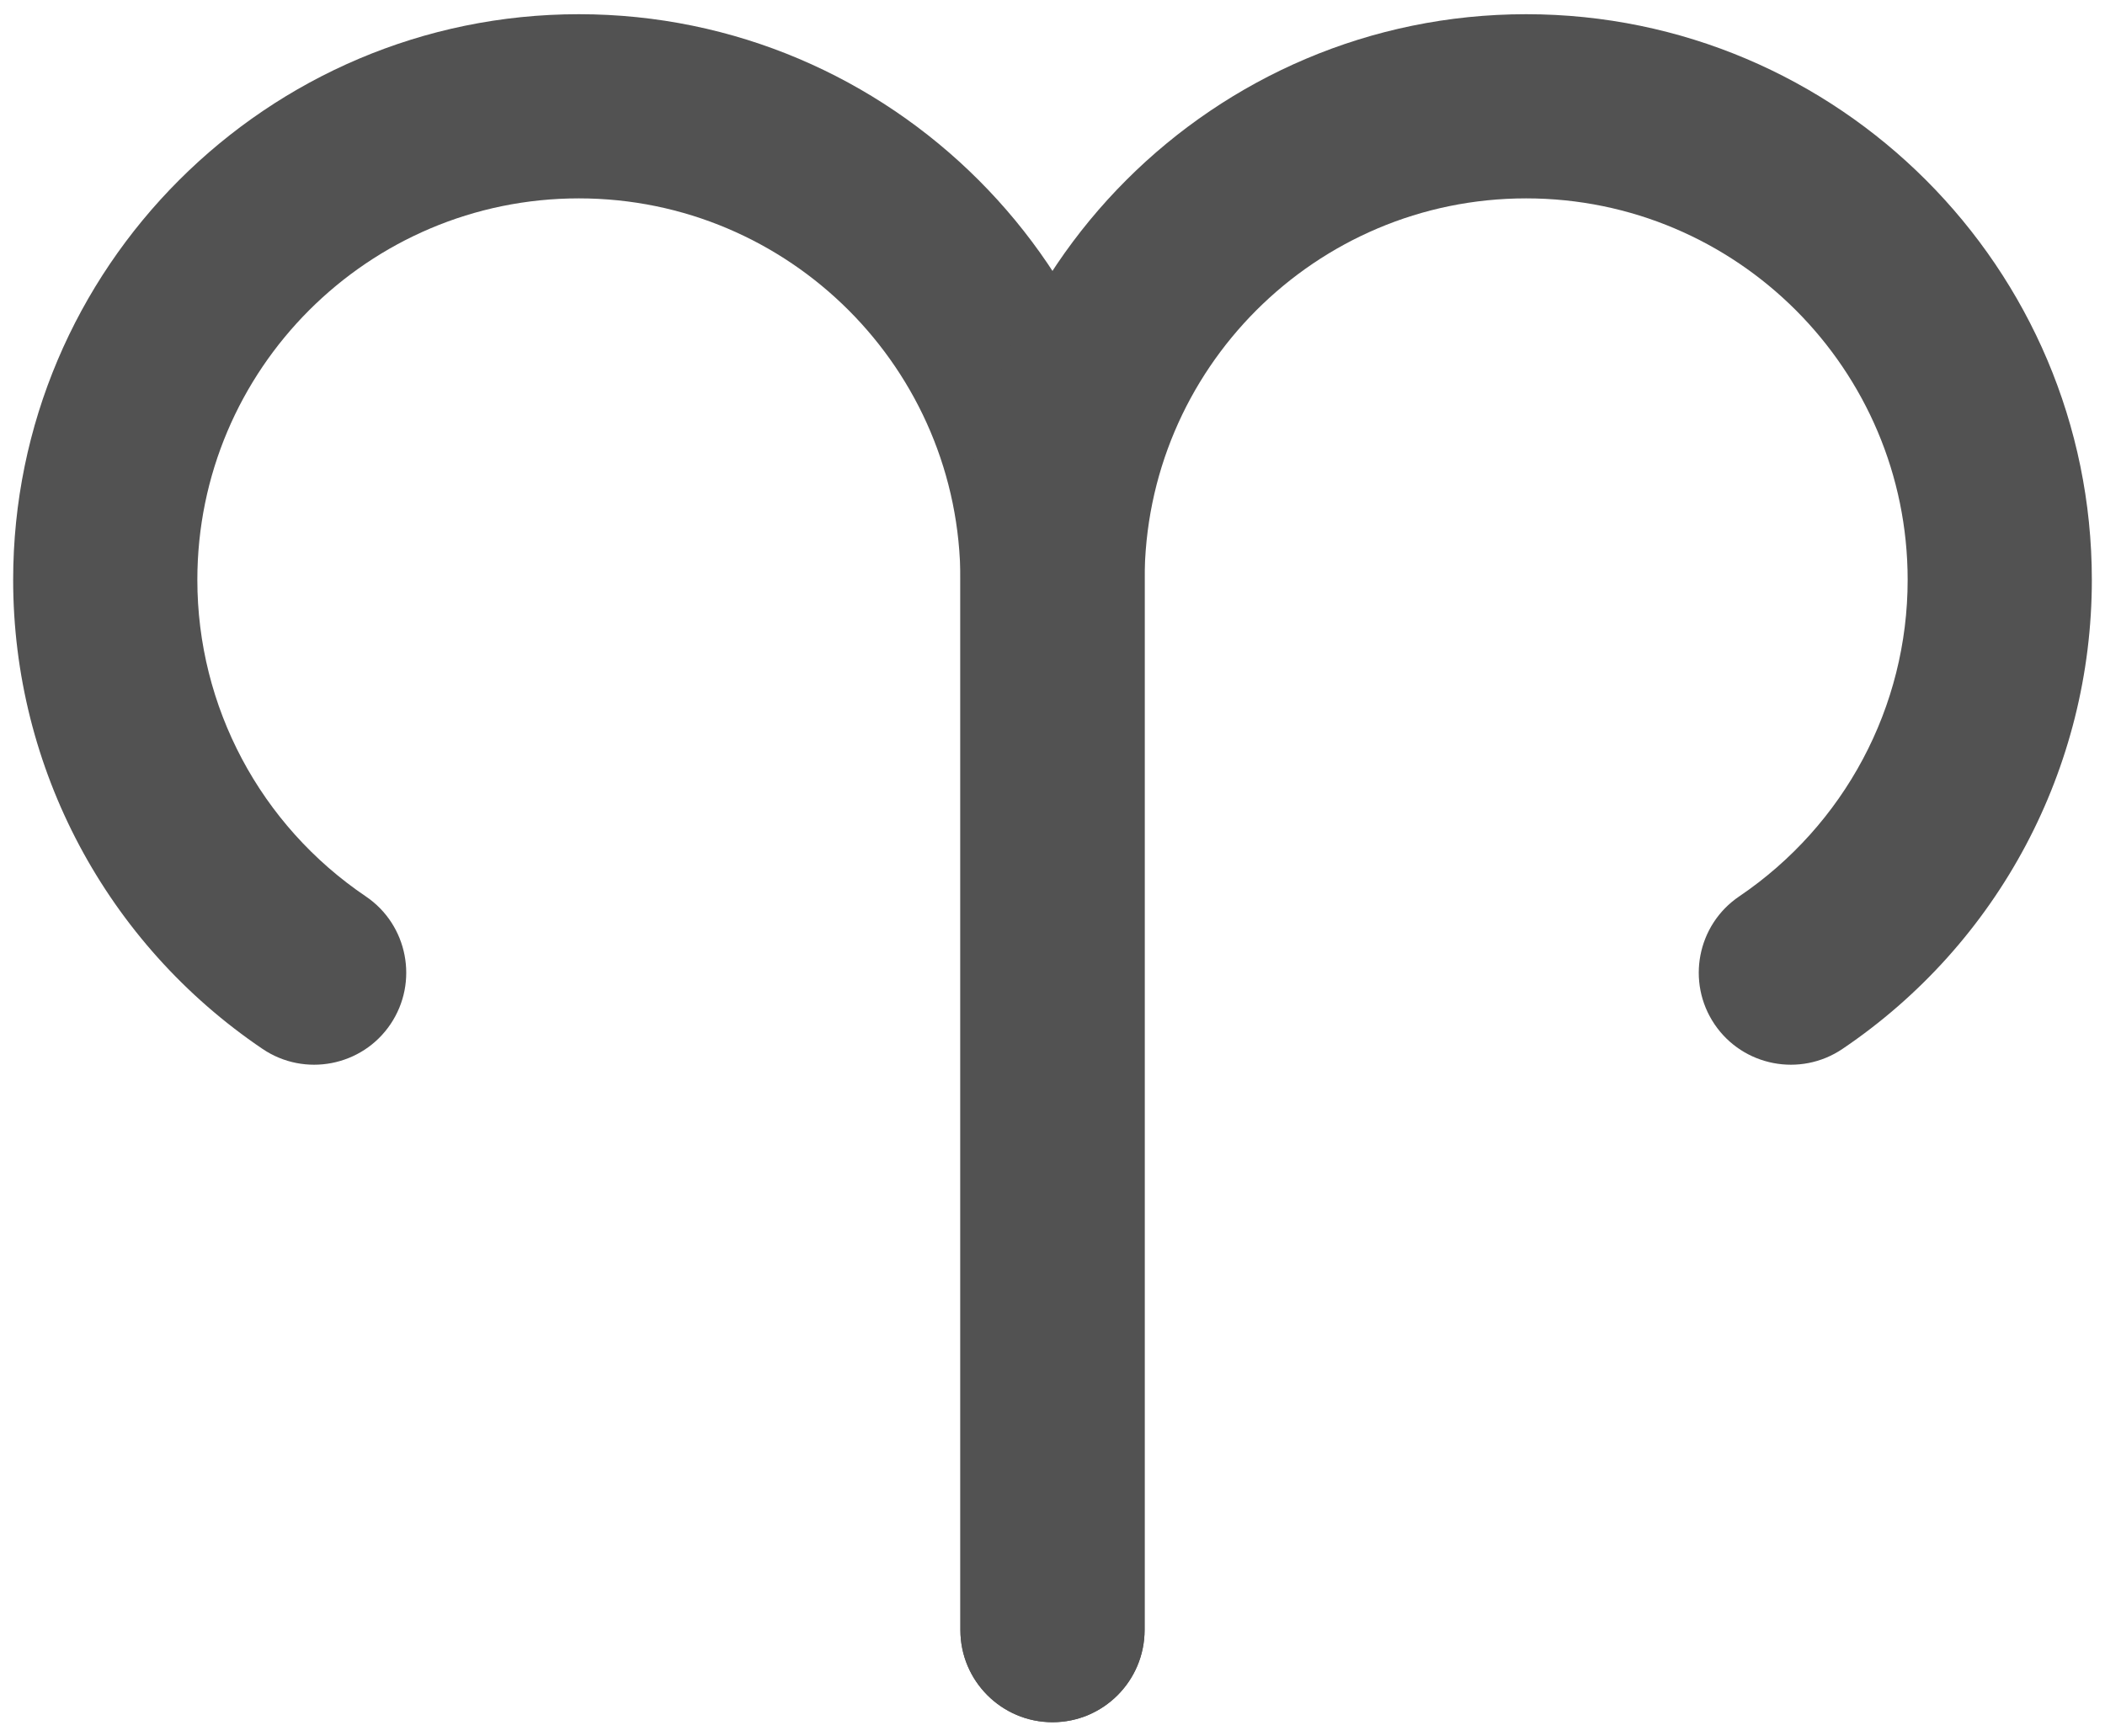 <?xml version="1.0" encoding="UTF-8"?>
<svg width="80px" height="66px" viewBox="0 0 80 66" version="1.1" xmlns="http://www.w3.org/2000/svg" xmlns:xlink="http://www.w3.org/1999/xlink">
    <title>Group</title>
    <g id="Page-1" stroke="none" stroke-width="1" fill="none" fill-rule="evenodd">
        <g class="icon" id="noun_Aries_2262196" transform="translate(-10, 0)" fill="#525252" fill-rule="nonzero">
            <g id="Group" transform="translate(10, 0)">
                <path d="M40,65.46 C38.07,65.46 36.5,63.89 36.5,61.96 L36.5,22.04 C36.5,14.04 30,7.54 22,7.54 C14,7.54 7.5,14.04 7.5,22.04 C7.5,26.86 9.89,31.36 13.9,34.07 C15.5,35.15 15.92,37.33 14.84,38.93 C13.76,40.53 11.58,40.95 9.98,39.87 C4.05,35.86 0.5,29.2 0.5,22.04 C0.5,10.19 10.15,0.54 22,0.54 C33.85,0.54 43.5,10.19 43.5,22.04 L43.5,61.95 C43.5,63.89 41.93,65.46 40,65.46 Z" id="Path"></path>
                <path d="M40,65.46 C38.07,65.46 36.5,63.89 36.5,61.96 L36.5,22.04 C36.5,10.19 46.14,0.54 58,0.54 C69.86,0.54 79.5,10.19 79.5,22.04 C79.5,29.19 75.96,35.86 70.02,39.87 C68.42,40.95 66.24,40.53 65.16,38.93 C64.08,37.33 64.5,35.15 66.1,34.07 C70.1,31.36 72.5,26.87 72.5,22.04 C72.5,14.04 66,7.54 58,7.54 C50,7.54 43.5,14.04 43.5,22.04 L43.5,61.95 C43.5,63.89 41.93,65.46 40,65.46 Z" id="Path"></path>
            </g>
        </g>
    </g>
</svg>